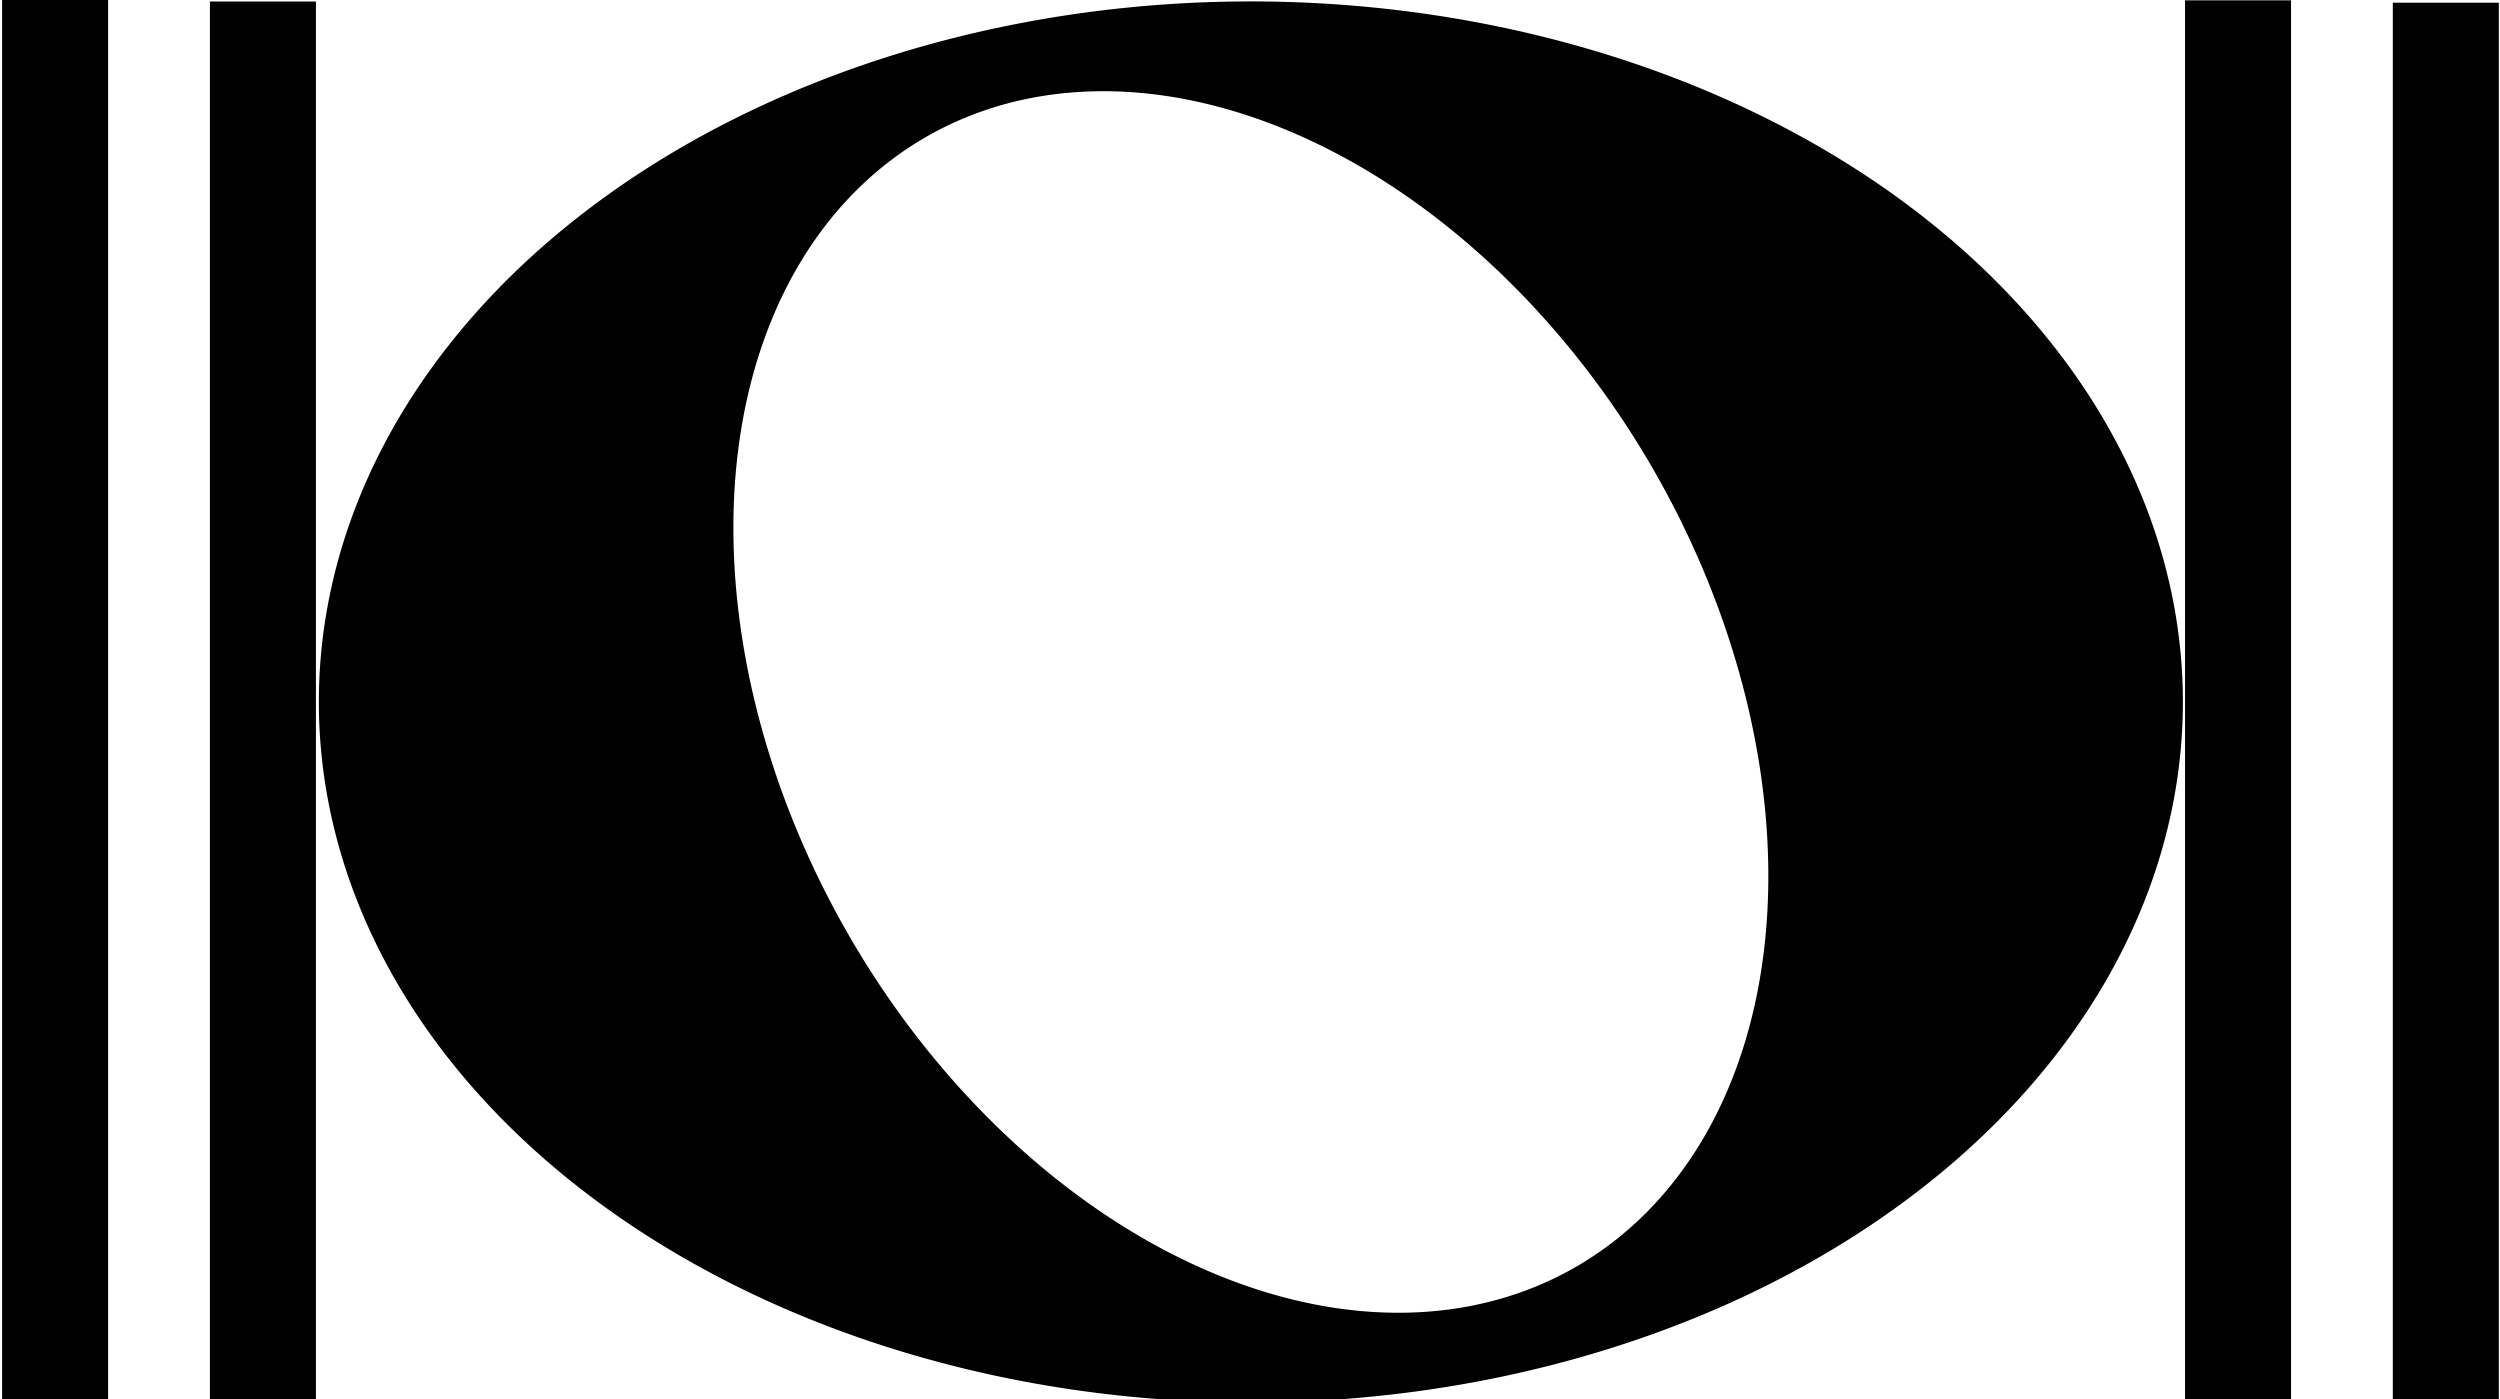 <?xml version="1.0" encoding="UTF-8" standalone="no"?>
<svg
   xmlns:dc="http://purl.org/dc/elements/1.1/"
   xmlns:cc="http://creativecommons.org/ns#"
   xmlns:rdf="http://www.w3.org/1999/02/22-rdf-syntax-ns#"
   xmlns:svg="http://www.w3.org/2000/svg"
   xmlns="http://www.w3.org/2000/svg"
   xmlns:sodipodi="http://sodipodi.sourceforge.net/DTD/sodipodi-0.dtd"
   xmlns:inkscape="http://www.inkscape.org/namespaces/inkscape"
   width="268"
   height="150"
   viewBox="0 0 268 150"
   version="1.1"
   id="svg67"
   inkscape:version="1.0 (4035a4f, 2020-05-01)"
   sodipodi:docname="double-whole-note.svg">
  <defs
     id="defs61" />
  <sodipodi:namedview
     showguides="false"
     id="base"
     pagecolor="#ffffff"
     bordercolor="#666666"
     borderopacity="1.0"
     inkscape:pageopacity="0.0"
     inkscape:pageshadow="2"
     inkscape:zoom="3.959798"
     inkscape:cx="123.81448"
     inkscape:cy="86.599515"
     inkscape:document-units="mm"
     inkscape:current-layer="layer1"
     inkscape:document-rotation="0"
     showgrid="false"
     inkscape:window-width="1920"
     inkscape:window-height="1035"
     inkscape:window-x="0"
     inkscape:window-y="23"
     inkscape:window-maximized="1" />
  <g
     inkscape:label="图层 1"
     inkscape:groupmode="layer"
     id="layer1">
    <path
       id="path71"
       style="fill:#000000;fill-opacity:0.996;fill-rule:evenodd;stroke:#000000;stroke-width:0.2"
       d="M 169.027,135.874 A 69.967,49.929 60.144 0 1 90.873,100.253 69.967,49.929 60.144 0 1 99.159,14.631 69.967,49.929 60.144 0 1 177.312,50.253 69.967,49.929 60.144 0 1 169.027,135.874 Z M 233.904,75.253 A 99.812,75 0 0 1 134.093,150.253 99.812,75 0 0 1 34.281,75.253 99.812,75 0 0 1 134.093,0.253 99.812,75 0 0 1 233.904,75.253 Z" />
    <rect
       y="0.253"
       x="22.592"
       height="150.513"
       width="11.185"
       id="rect929"
       style="fill:#000000;fill-opacity:0.996;fill-rule:evenodd;stroke:#000000;stroke-width:0.178" />
    <rect
       style="fill:#000000;fill-opacity:0.996;fill-rule:evenodd;stroke:#000000;stroke-width:0.178"
       id="rect929-0"
       width="11.185"
       height="150.513"
       x="0.315"
       y="-6.9538856e-08" />
    <rect
       style="fill:#000000;fill-opacity:0.996;fill-rule:evenodd;stroke:#000000;stroke-width:0.178"
       id="rect929-8"
       width="11.185"
       height="150.513"
       x="256.6"
       y="0.379" />
    <rect
       y="0.126"
       x="234.324"
       height="150.513"
       width="11.185"
       id="rect929-0-5"
       style="fill:#000000;fill-opacity:0.996;fill-rule:evenodd;stroke:#000000;stroke-width:0.178" />
  </g>
</svg>
